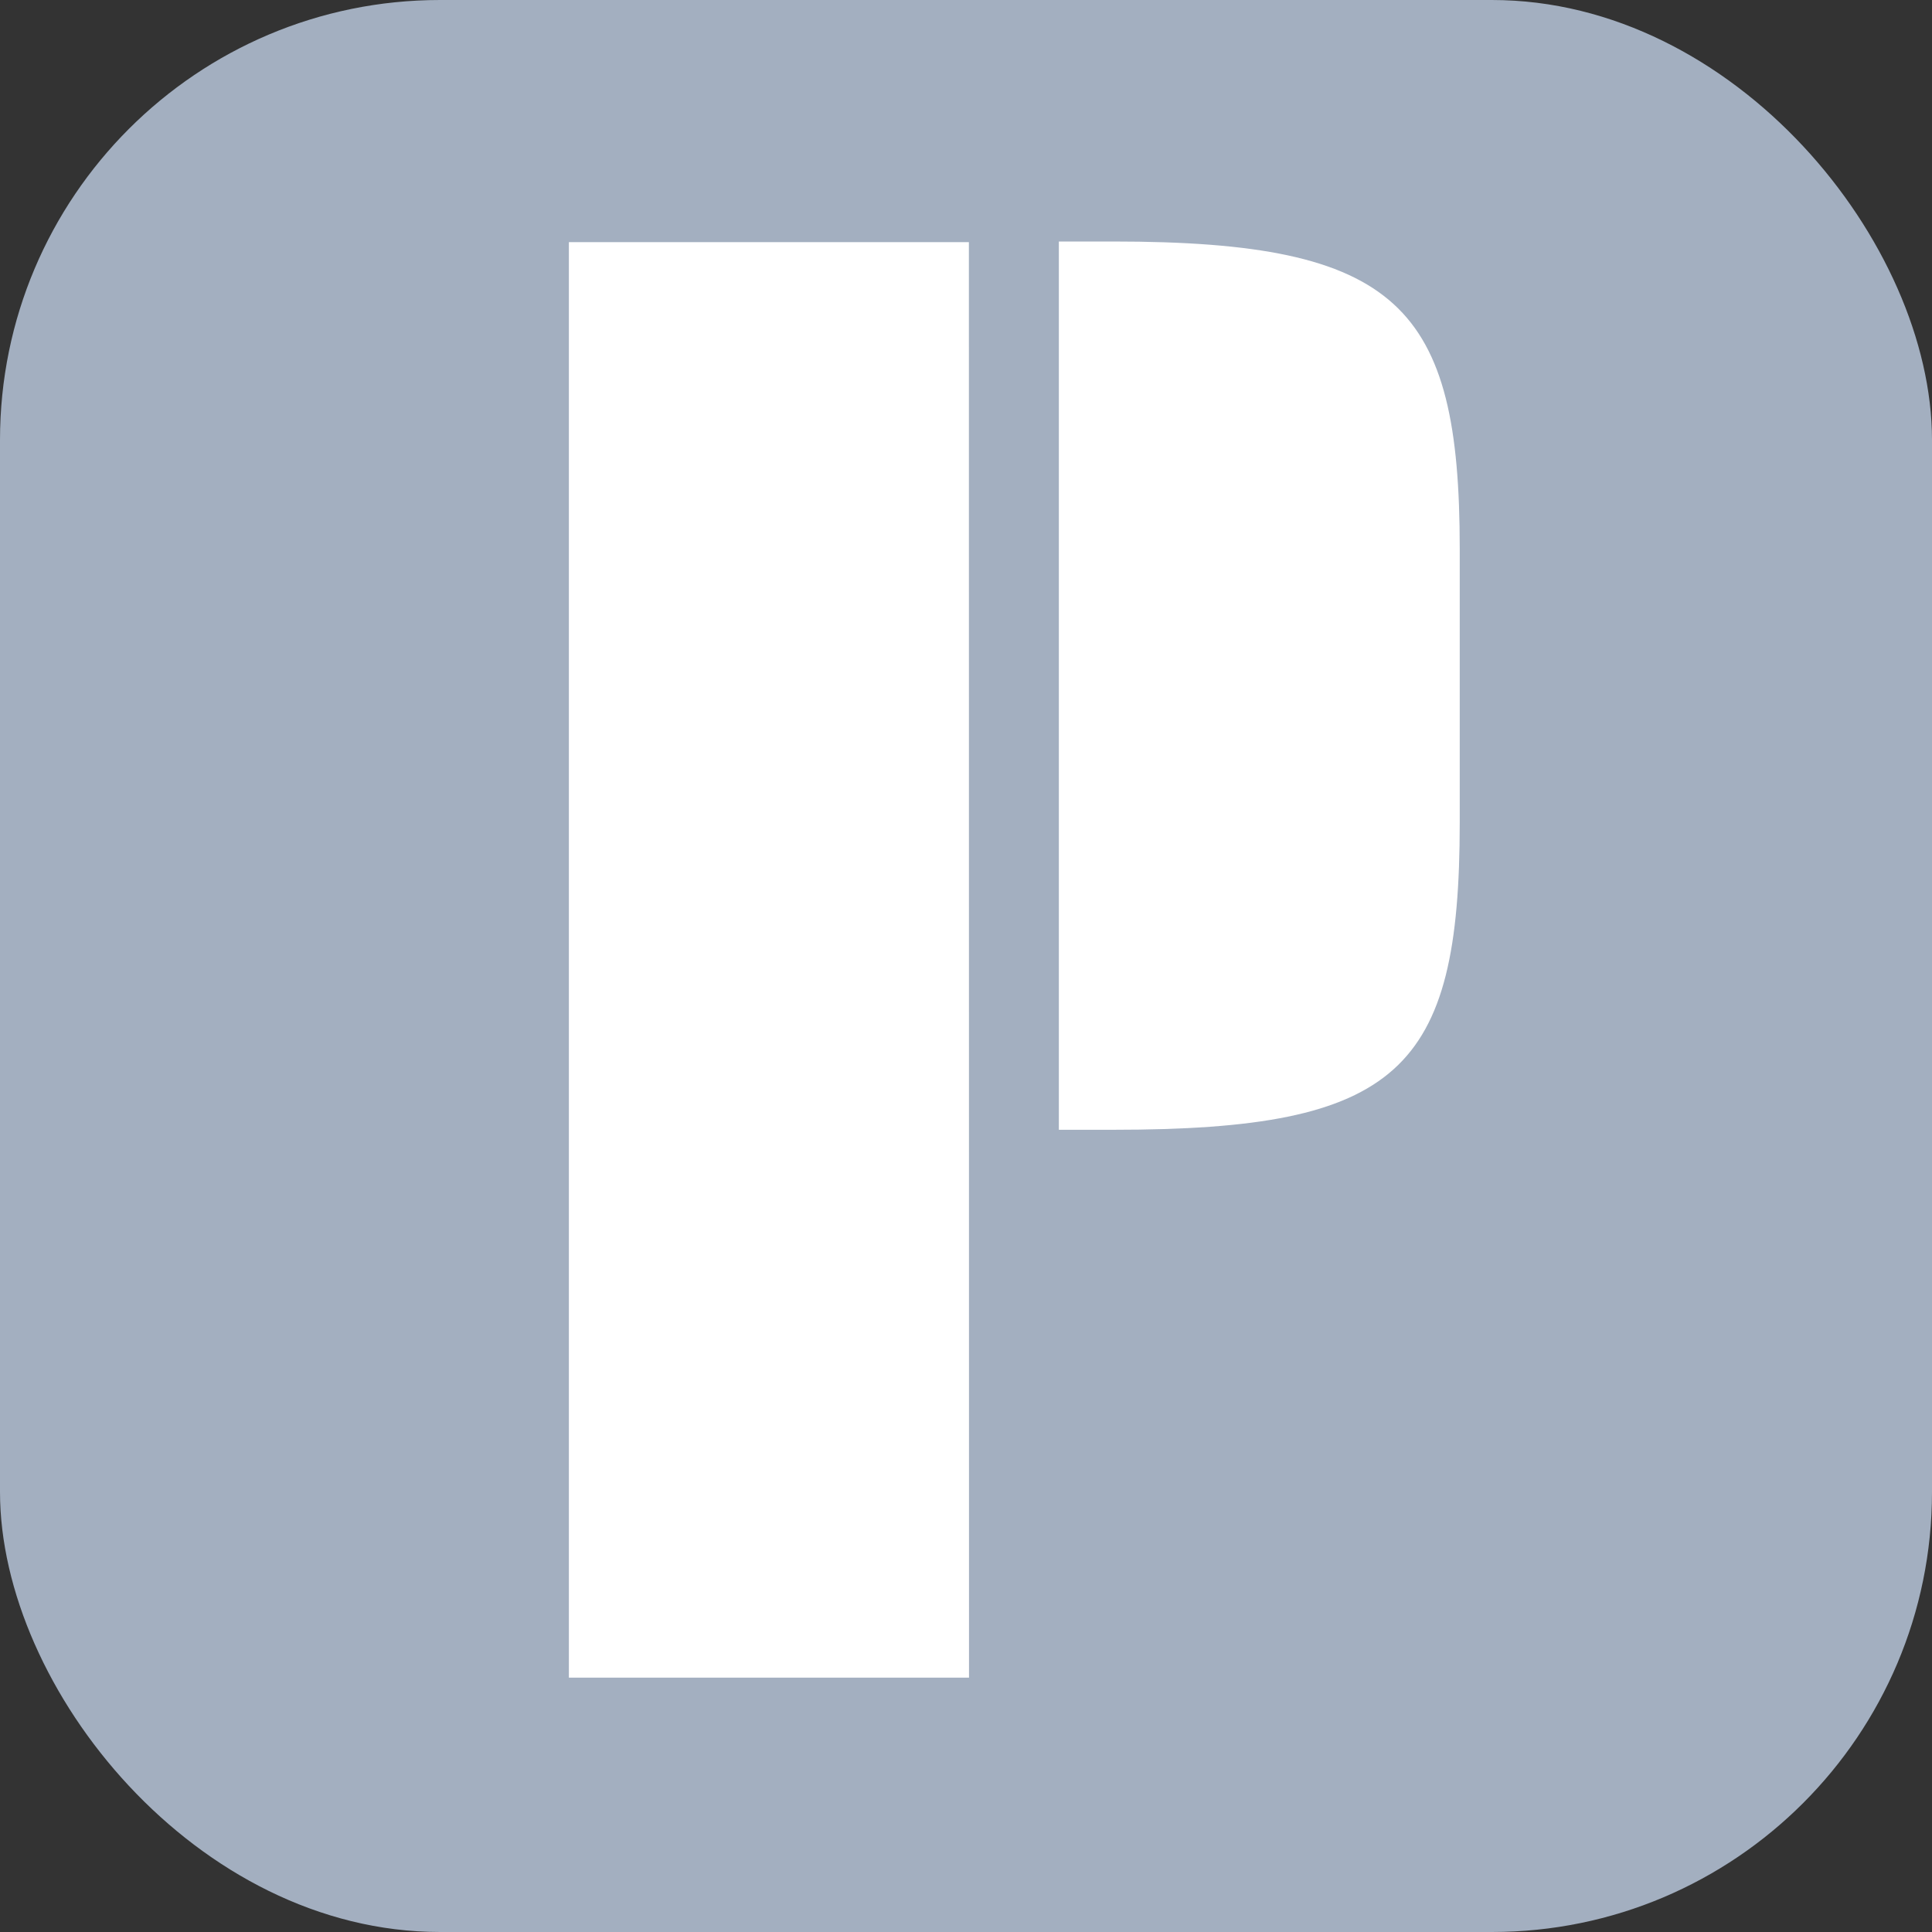 <svg width="360" height="360" viewBox="0 0 360 360" fill="none" xmlns="http://www.w3.org/2000/svg">
<rect x="0" y="0" width="360" height="360" fill="#333333" stroke="none"/>
<rect width="360" height="360" rx="82" fill="#A3AFC0"/>
<path d="M106.003 312.609V45.12H180.538L180.561 312.609H106H106.003Z" fill="white"/>
<path d="M272 153.281C272 199.552 260.646 210.518 207.395 210.518H197.302V45H207.395C260.646 45 272 57.004 272 102.217V153.281Z" fill="white"/>
</svg>
